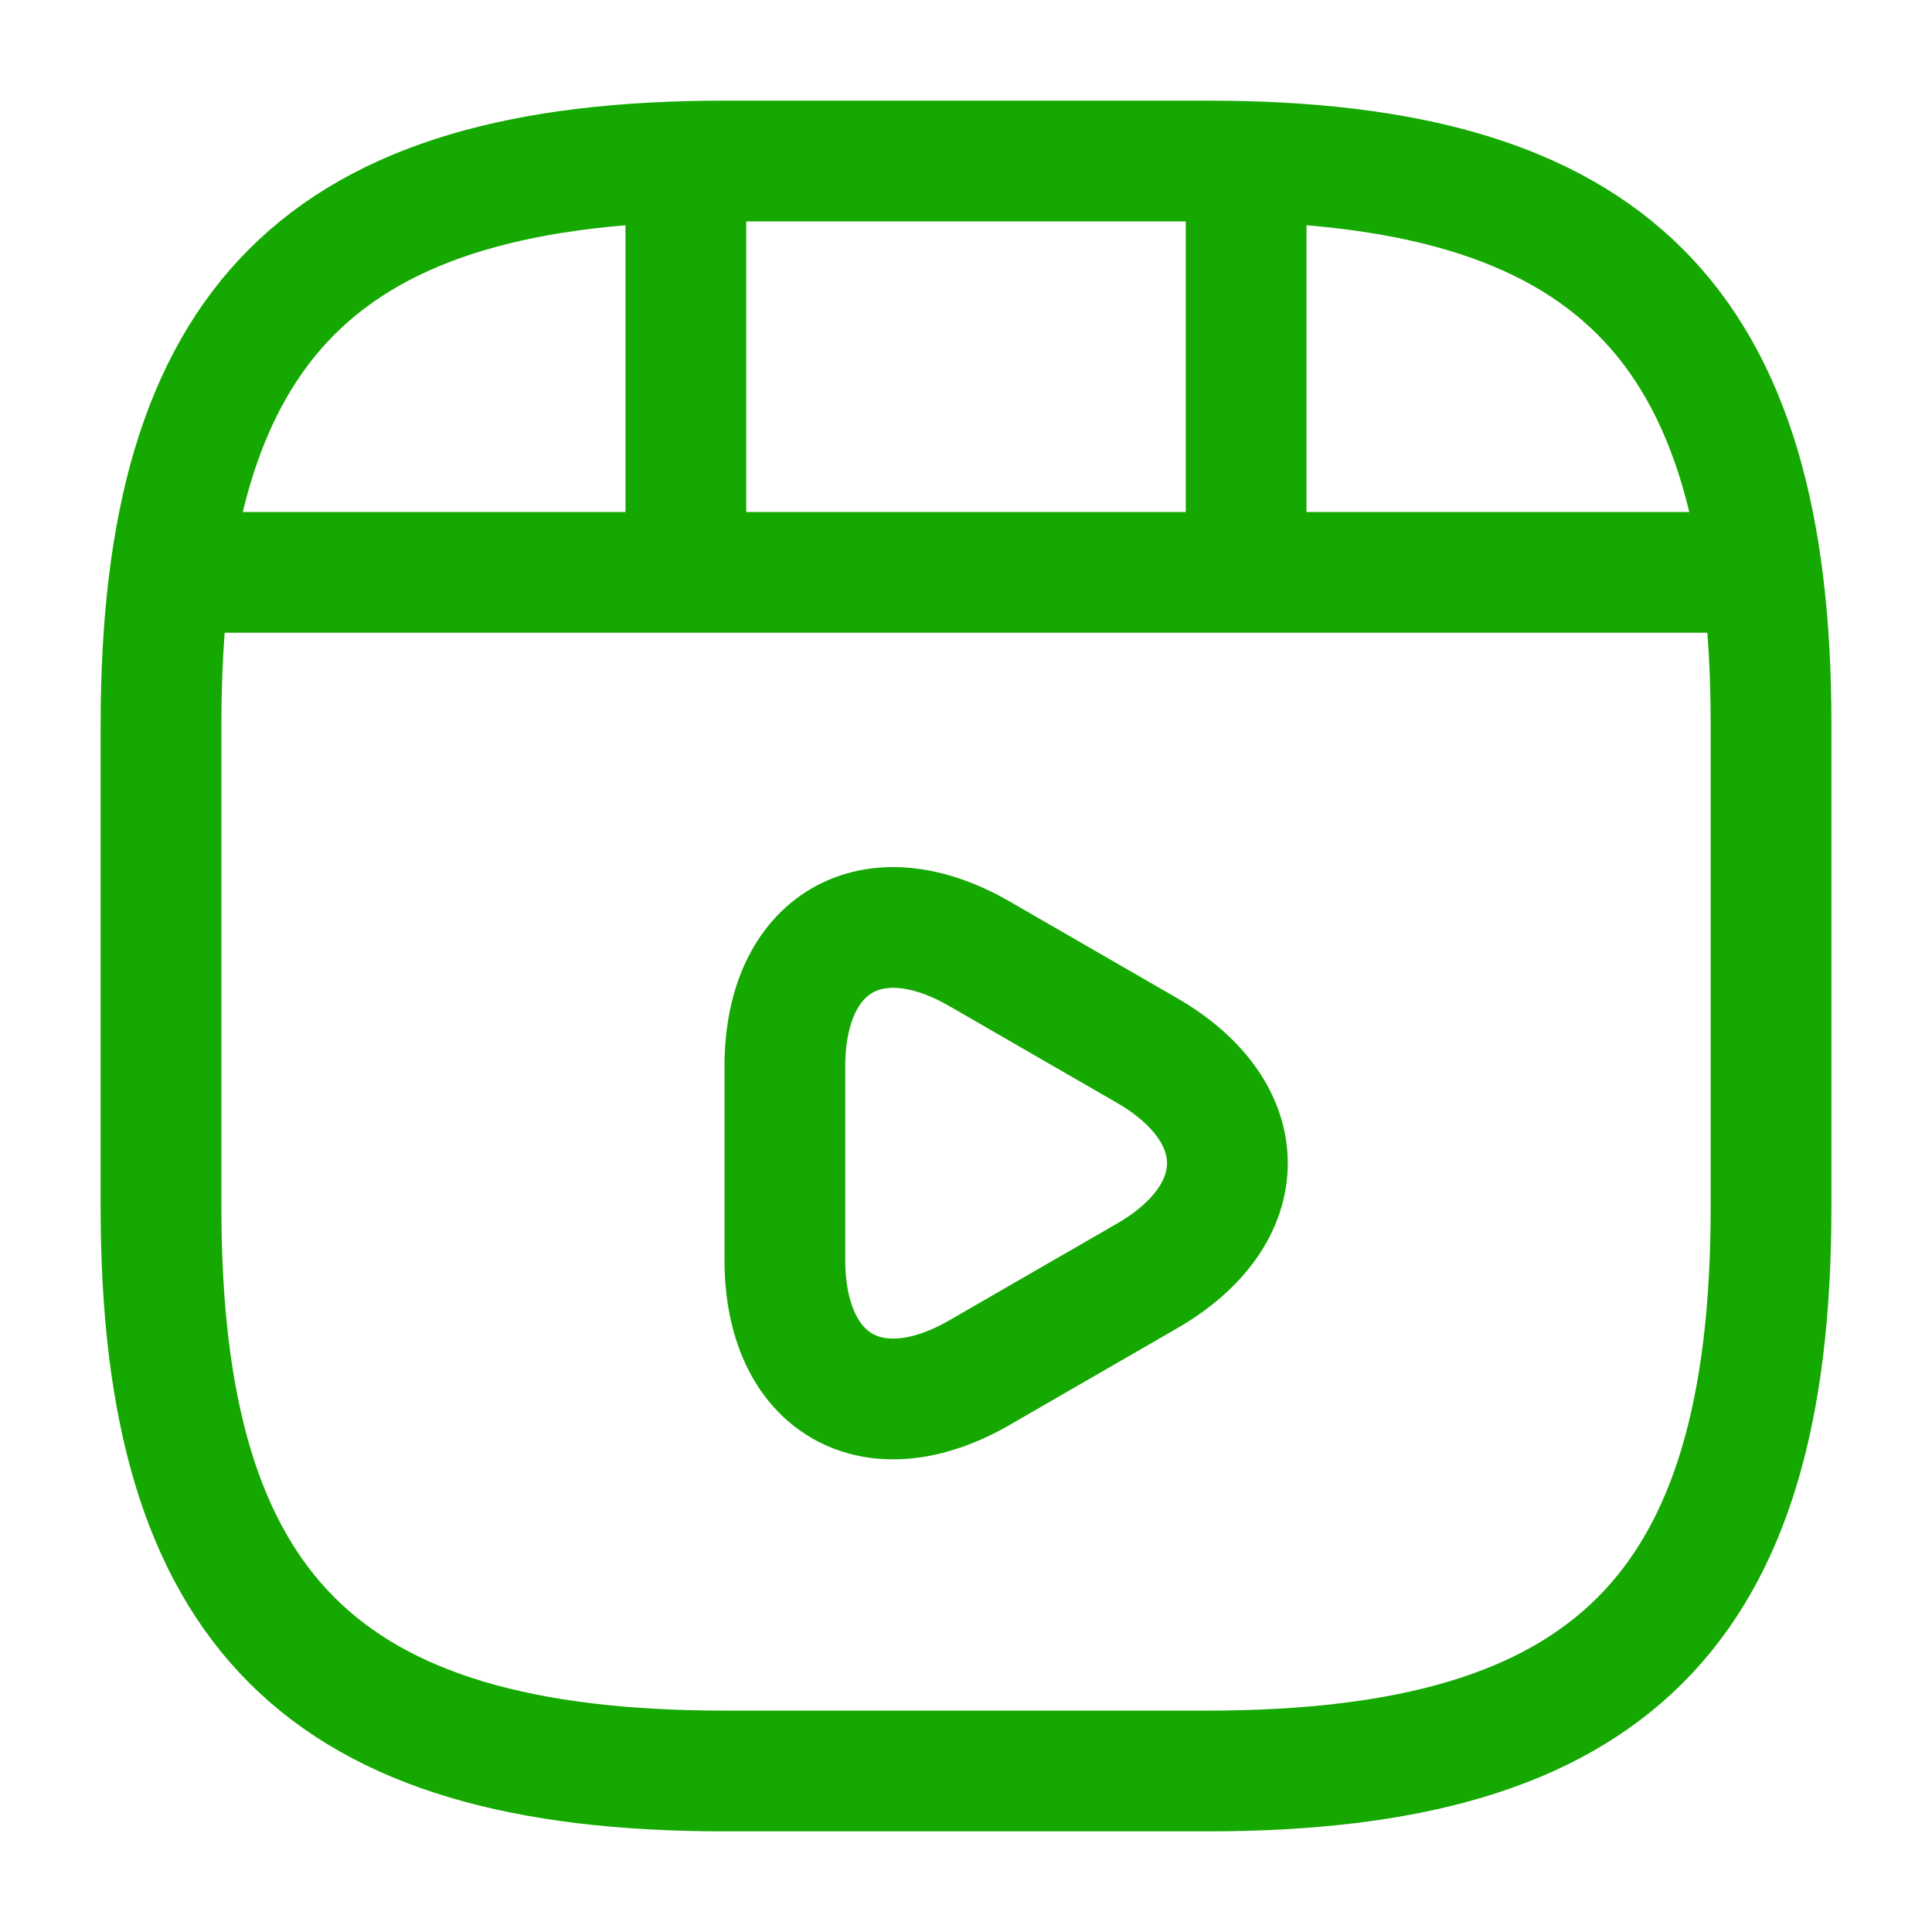 <svg width="32" height="32" viewBox="0 0 32 32" fill="none" xmlns="http://www.w3.org/2000/svg">
<path d="M29.334 20V12C29.334 5.333 26.667 2.667 20 2.667H12C5.334 2.667 2.667 5.333 2.667 12V20C2.667 26.667 5.334 29.333 12 29.333H20C26.667 29.333 29.334 26.667 29.334 20Z" stroke="#14A800" stroke-width="2" stroke-linecap="round" stroke-linejoin="round"/>
<path d="M3.36 9.48H28.64" stroke="#14A800" stroke-width="2" stroke-linecap="round" stroke-linejoin="round"/>
<path d="M11.36 2.813V9.293" stroke="#14A800" stroke-width="2" stroke-linecap="round" stroke-linejoin="round"/>
<path d="M20.64 2.813V8.693" stroke="#14A800" stroke-width="2" stroke-linecap="round" stroke-linejoin="round"/>
<path d="M13 19.267V17.667C13 15.613 14.453 14.773 16.227 15.8L17.613 16.6L19 17.4C20.773 18.427 20.773 20.107 19 21.133L17.613 21.933L16.227 22.733C14.453 23.76 13 22.92 13 20.867V19.267V19.267Z" stroke="#14A800" stroke-width="2" stroke-miterlimit="10" stroke-linecap="round" stroke-linejoin="round"/>
</svg>
